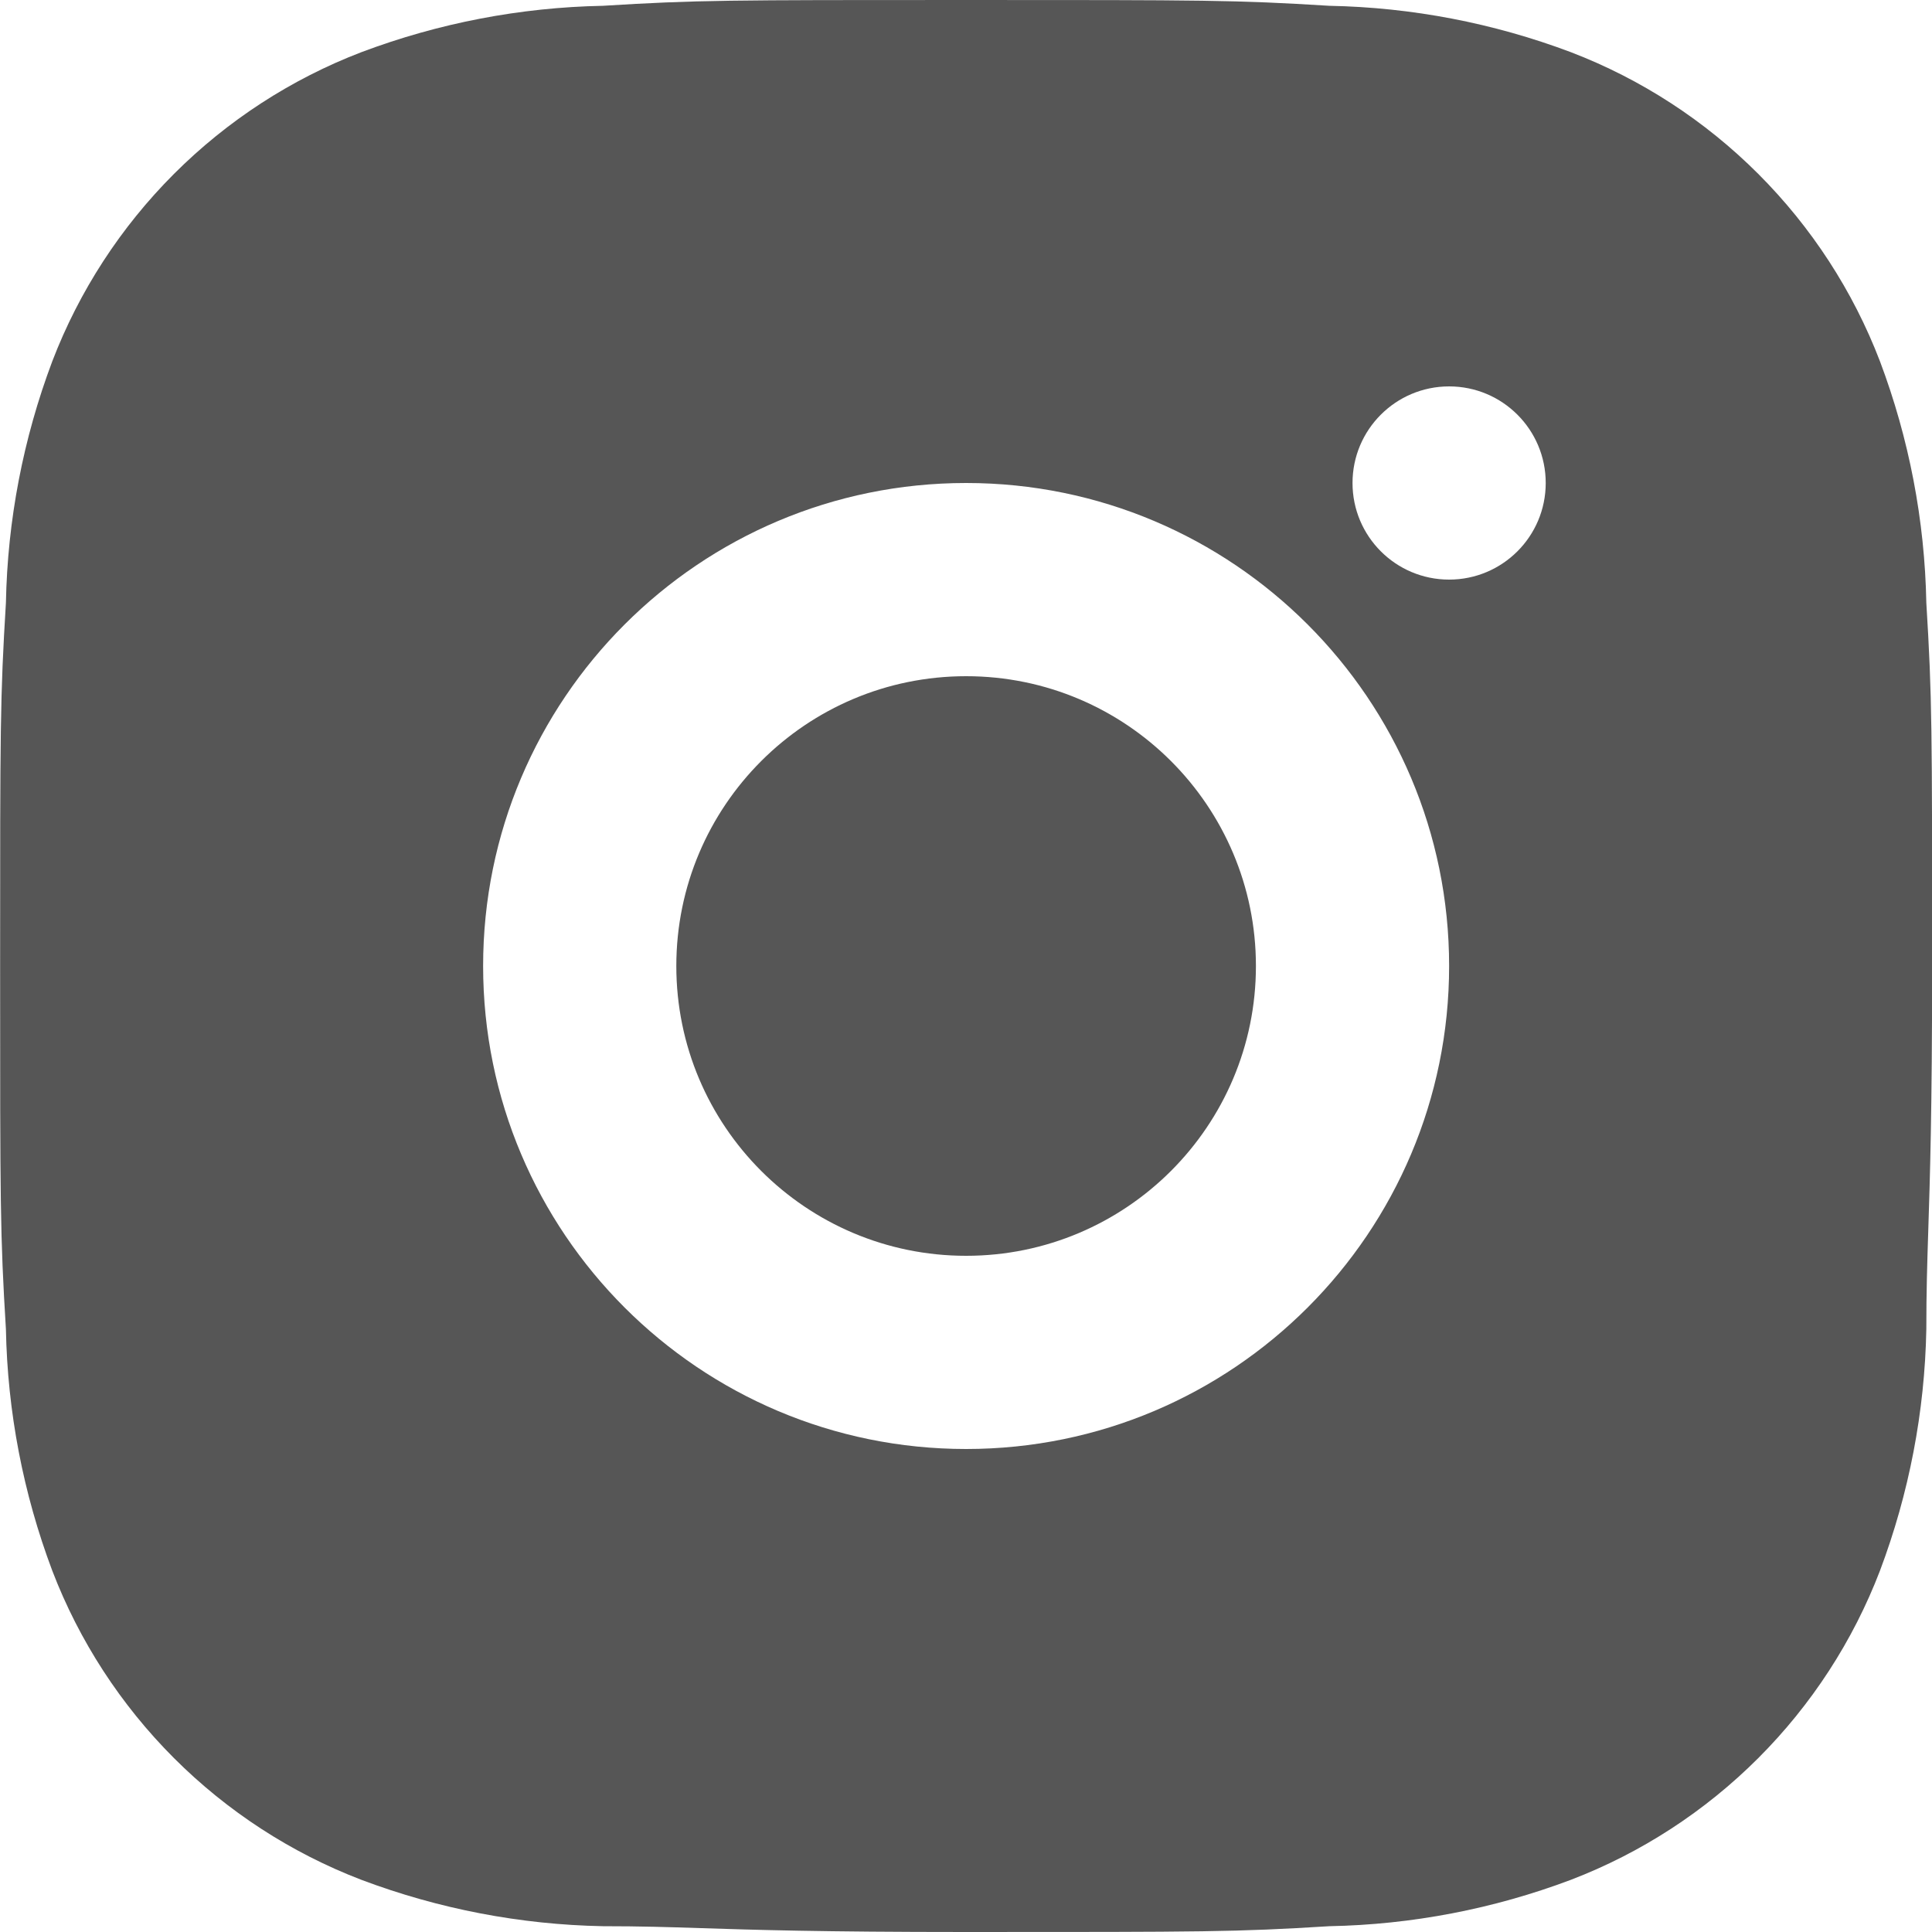 <svg width="16" height="16" viewBox="0 0 16 16" fill="none" xmlns="http://www.w3.org/2000/svg">
<path fill-rule="evenodd" clip-rule="evenodd" d="M15.953 4.992C15.94 4.308 15.81 3.632 15.569 2.992C15.346 2.41 15.002 1.881 14.561 1.44C14.12 0.999 13.591 0.655 13.009 0.432C12.369 0.191 11.693 0.061 11.009 0.048C10.233 0 9.977 0 8.001 0C6.025 0 5.769 0 4.993 0.048C4.309 0.061 3.633 0.191 2.993 0.432C2.411 0.655 1.882 0.999 1.441 1.44C1 1.881 0.656 2.41 0.433 2.992C0.192 3.632 0.062 4.308 0.049 4.992C0.001 5.776 0.001 6.032 0.001 8C0.001 9.968 0.001 10.224 0.049 11.008C0.062 11.692 0.192 12.368 0.433 13.008C0.656 13.59 1 14.119 1.441 14.56C1.882 15.001 2.411 15.345 2.993 15.568C3.633 15.809 4.309 15.939 4.993 15.952C5.304 15.952 5.529 15.959 5.804 15.968L5.805 15.968C6.237 15.982 6.793 16 8.001 16C9.977 16 10.233 16 11.009 15.952C11.693 15.939 12.369 15.809 13.009 15.568C13.591 15.345 14.12 15.001 14.561 14.56C15.002 14.119 15.346 13.59 15.569 13.008C15.81 12.368 15.94 11.692 15.953 11.008C15.953 10.697 15.96 10.47 15.969 10.193V10.193L15.969 10.193C15.983 9.759 16.001 9.202 16.001 8C16.001 6.032 16.001 5.776 15.953 4.992ZM8.001 10.4C9.326 10.4 10.401 9.325 10.401 8C10.401 6.675 9.326 5.6 8.001 5.6C6.675 5.6 5.601 6.675 5.601 8C5.601 9.325 6.675 10.4 8.001 10.4ZM8.001 12C10.21 12 12.001 10.209 12.001 8C12.001 5.791 10.21 4 8.001 4C5.792 4 4.001 5.791 4.001 8C4.001 10.209 5.792 12 8.001 12ZM12.001 4.8C12.443 4.8 12.801 4.442 12.801 4C12.801 3.558 12.443 3.2 12.001 3.2C11.559 3.2 11.201 3.558 11.201 4C11.201 4.442 11.559 4.8 12.001 4.8Z" fill="#565656"/>
</svg>
